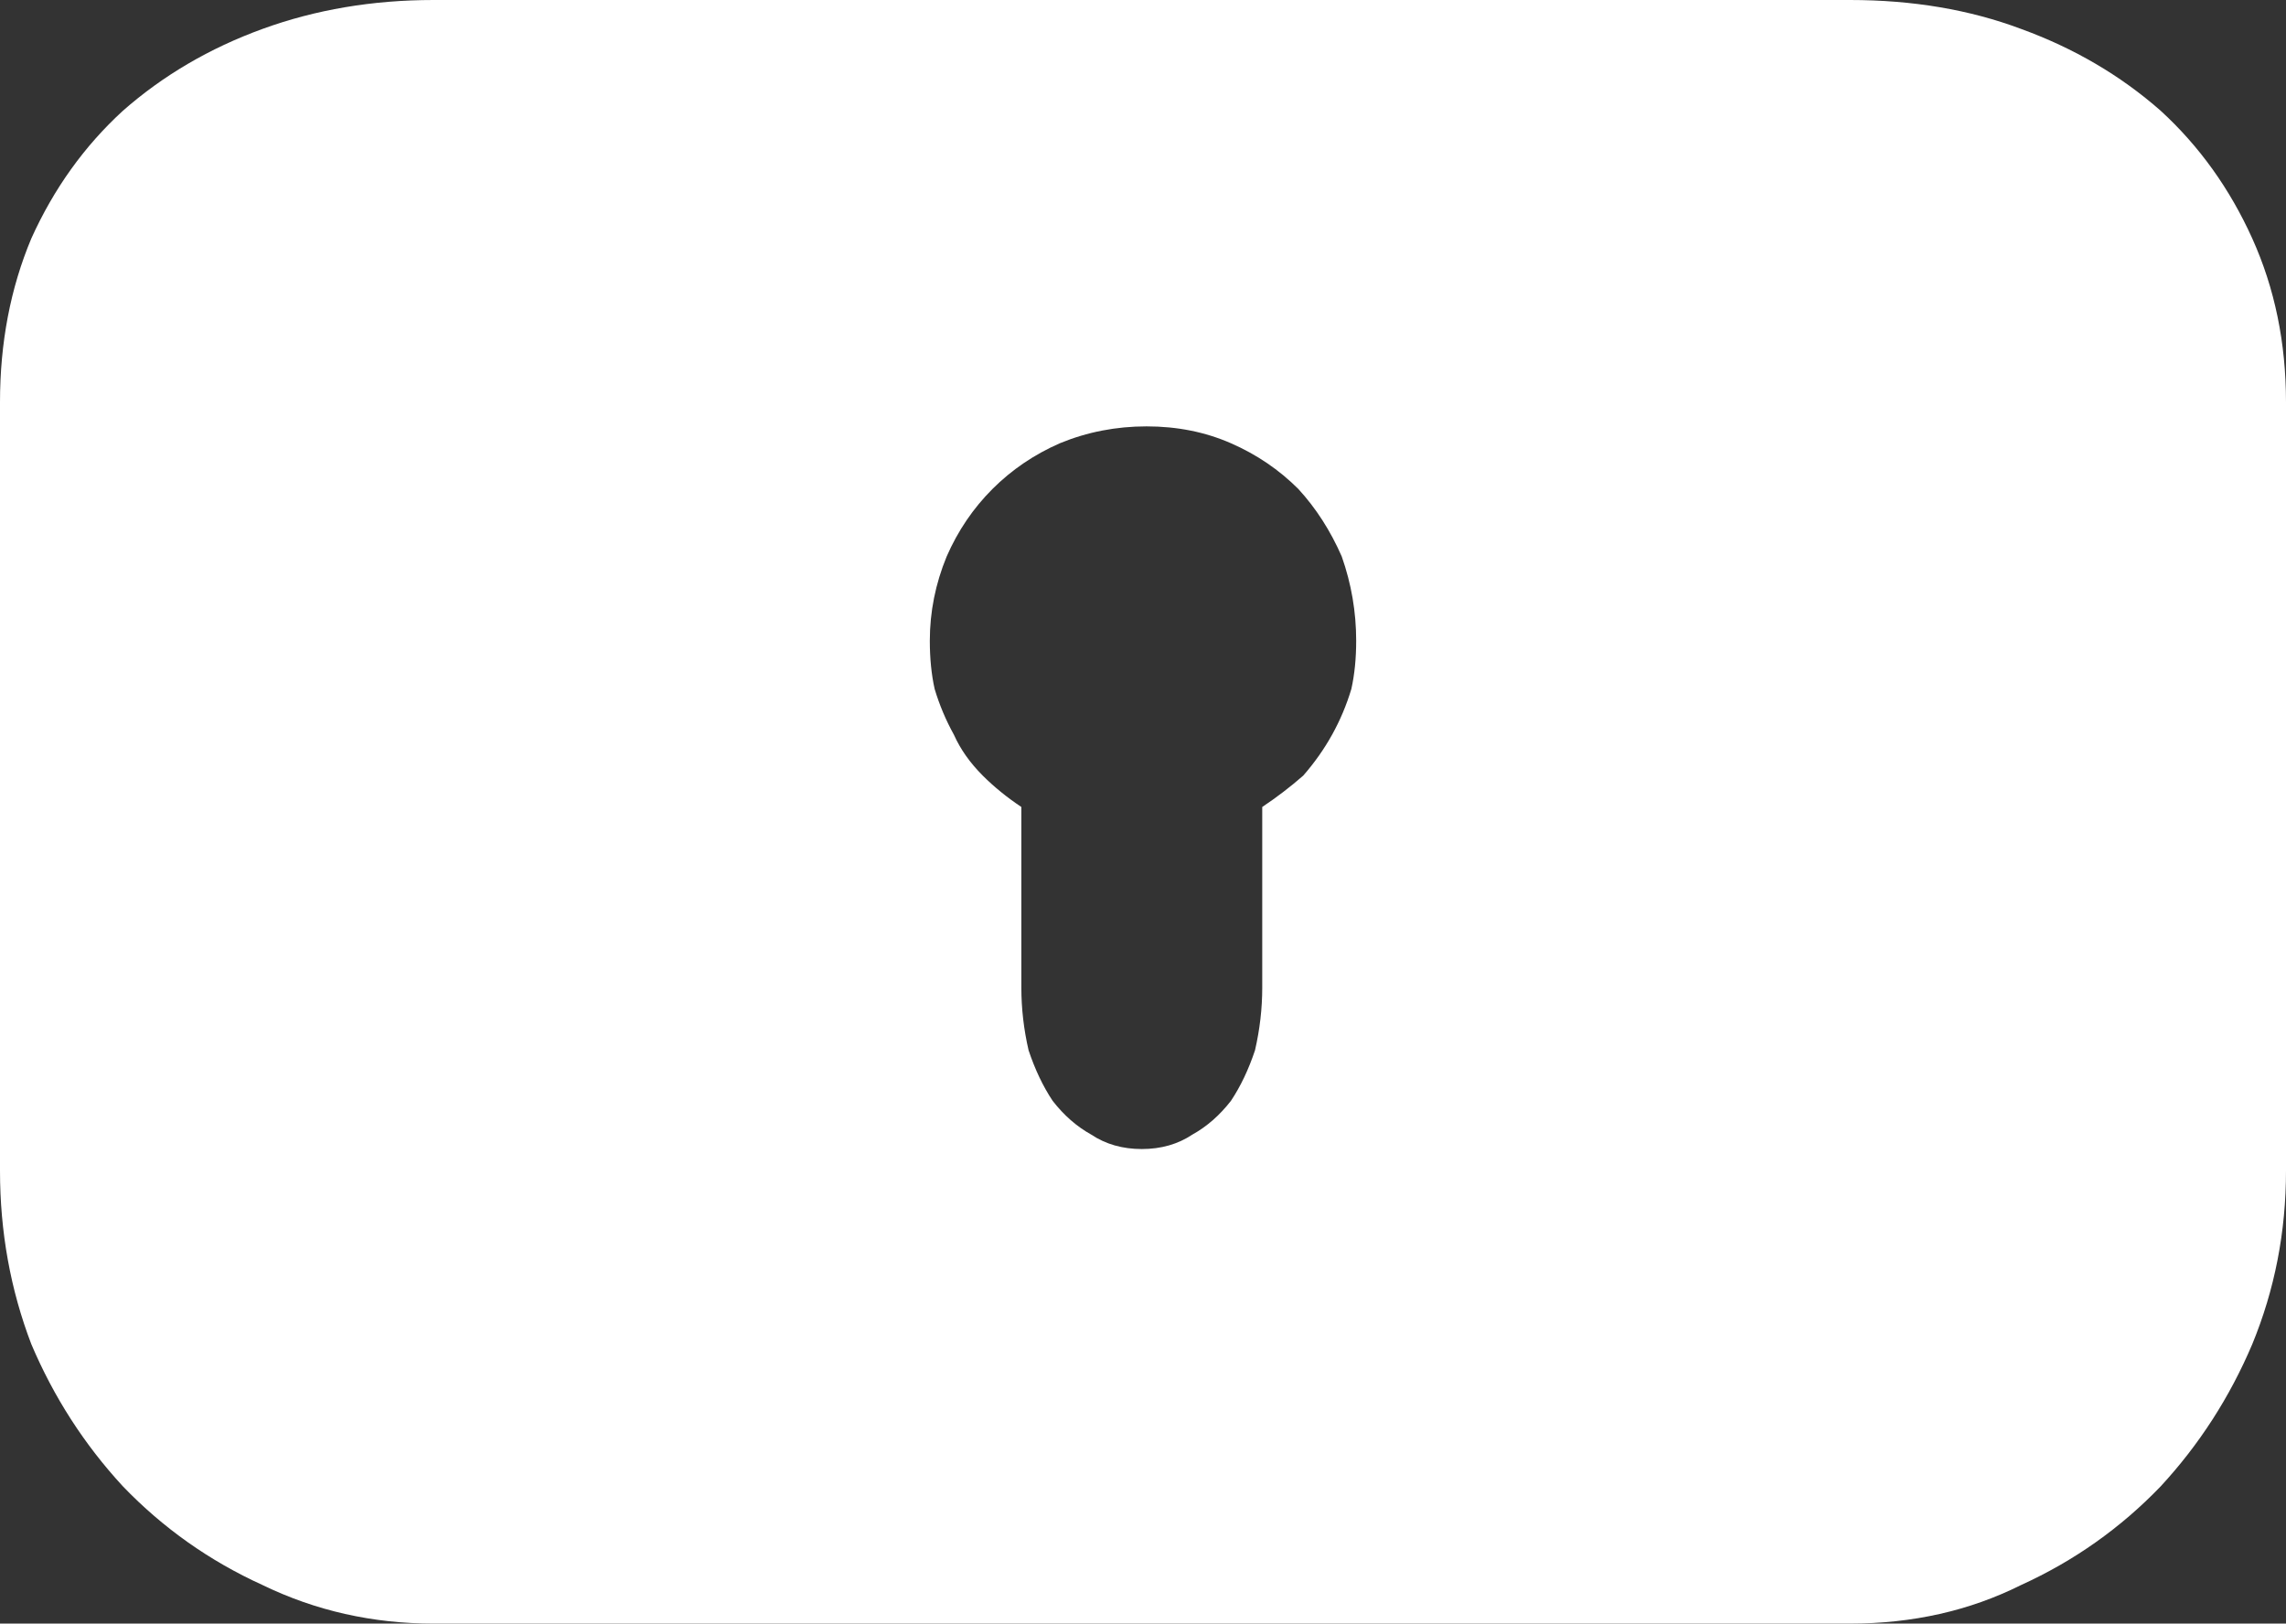<?xml version="1.0" encoding="UTF-8" standalone="no"?>
<svg xmlns:xlink="http://www.w3.org/1999/xlink" height="33.7px" width="47.45px" xmlns="http://www.w3.org/2000/svg">
  <rect width="100%" height="100%" fill="#333333" stroke="none"/>
  <g transform="matrix(1.0, 0.0, 0.0, 1.0, 0.0, 0.0)">
    <path d="M38.4 0.0 L38.4 0.0 Q40.35 0.0 41.95 0.6 43.6 1.2 44.85 2.3 46.05 3.4 46.75 4.95 47.45 6.5 47.45 8.35 L47.45 24.3 Q47.45 26.2 46.75 27.9 46.05 29.55 44.85 30.85 43.6 32.15 41.95 32.9 40.35 33.7 38.4 33.7 L9.0 33.7 Q7.1 33.7 5.45 32.9 3.8 32.15 2.55 30.85 1.35 29.55 0.65 27.9 0.0 26.2 0.0 24.3 L0.0 8.35 Q0.0 6.5 0.65 4.95 1.35 3.4 2.55 2.3 3.8 1.2 5.45 0.6 7.1 0.0 9.0 0.0 L38.4 0.0 M26.2 16.75 L26.2 16.75 Q26.65 16.45 27.05 16.1 27.4 15.7 27.65 15.25 27.9 14.8 28.05 14.3 28.15 13.85 28.15 13.3 28.15 12.4 27.85 11.55 27.5 10.75 26.95 10.15 26.35 9.55 25.55 9.2 24.75 8.85 23.8 8.85 22.85 8.85 22.0 9.2 21.2 9.55 20.6 10.15 20.0 10.75 19.65 11.55 19.3 12.4 19.3 13.3 19.3 13.85 19.4 14.3 19.55 14.8 19.8 15.25 20.0 15.7 20.4 16.1 20.75 16.45 21.2 16.75 L21.2 20.5 Q21.2 21.15 21.35 21.8 21.55 22.4 21.85 22.85 22.2 23.3 22.65 23.55 23.1 23.85 23.7 23.85 24.3 23.85 24.75 23.55 25.2 23.3 25.55 22.85 25.85 22.4 26.05 21.8 26.2 21.15 26.2 20.5 L26.2 16.75" fill="#ffffff" fill-rule="evenodd" stroke="none"/>
  </g>
</svg>
